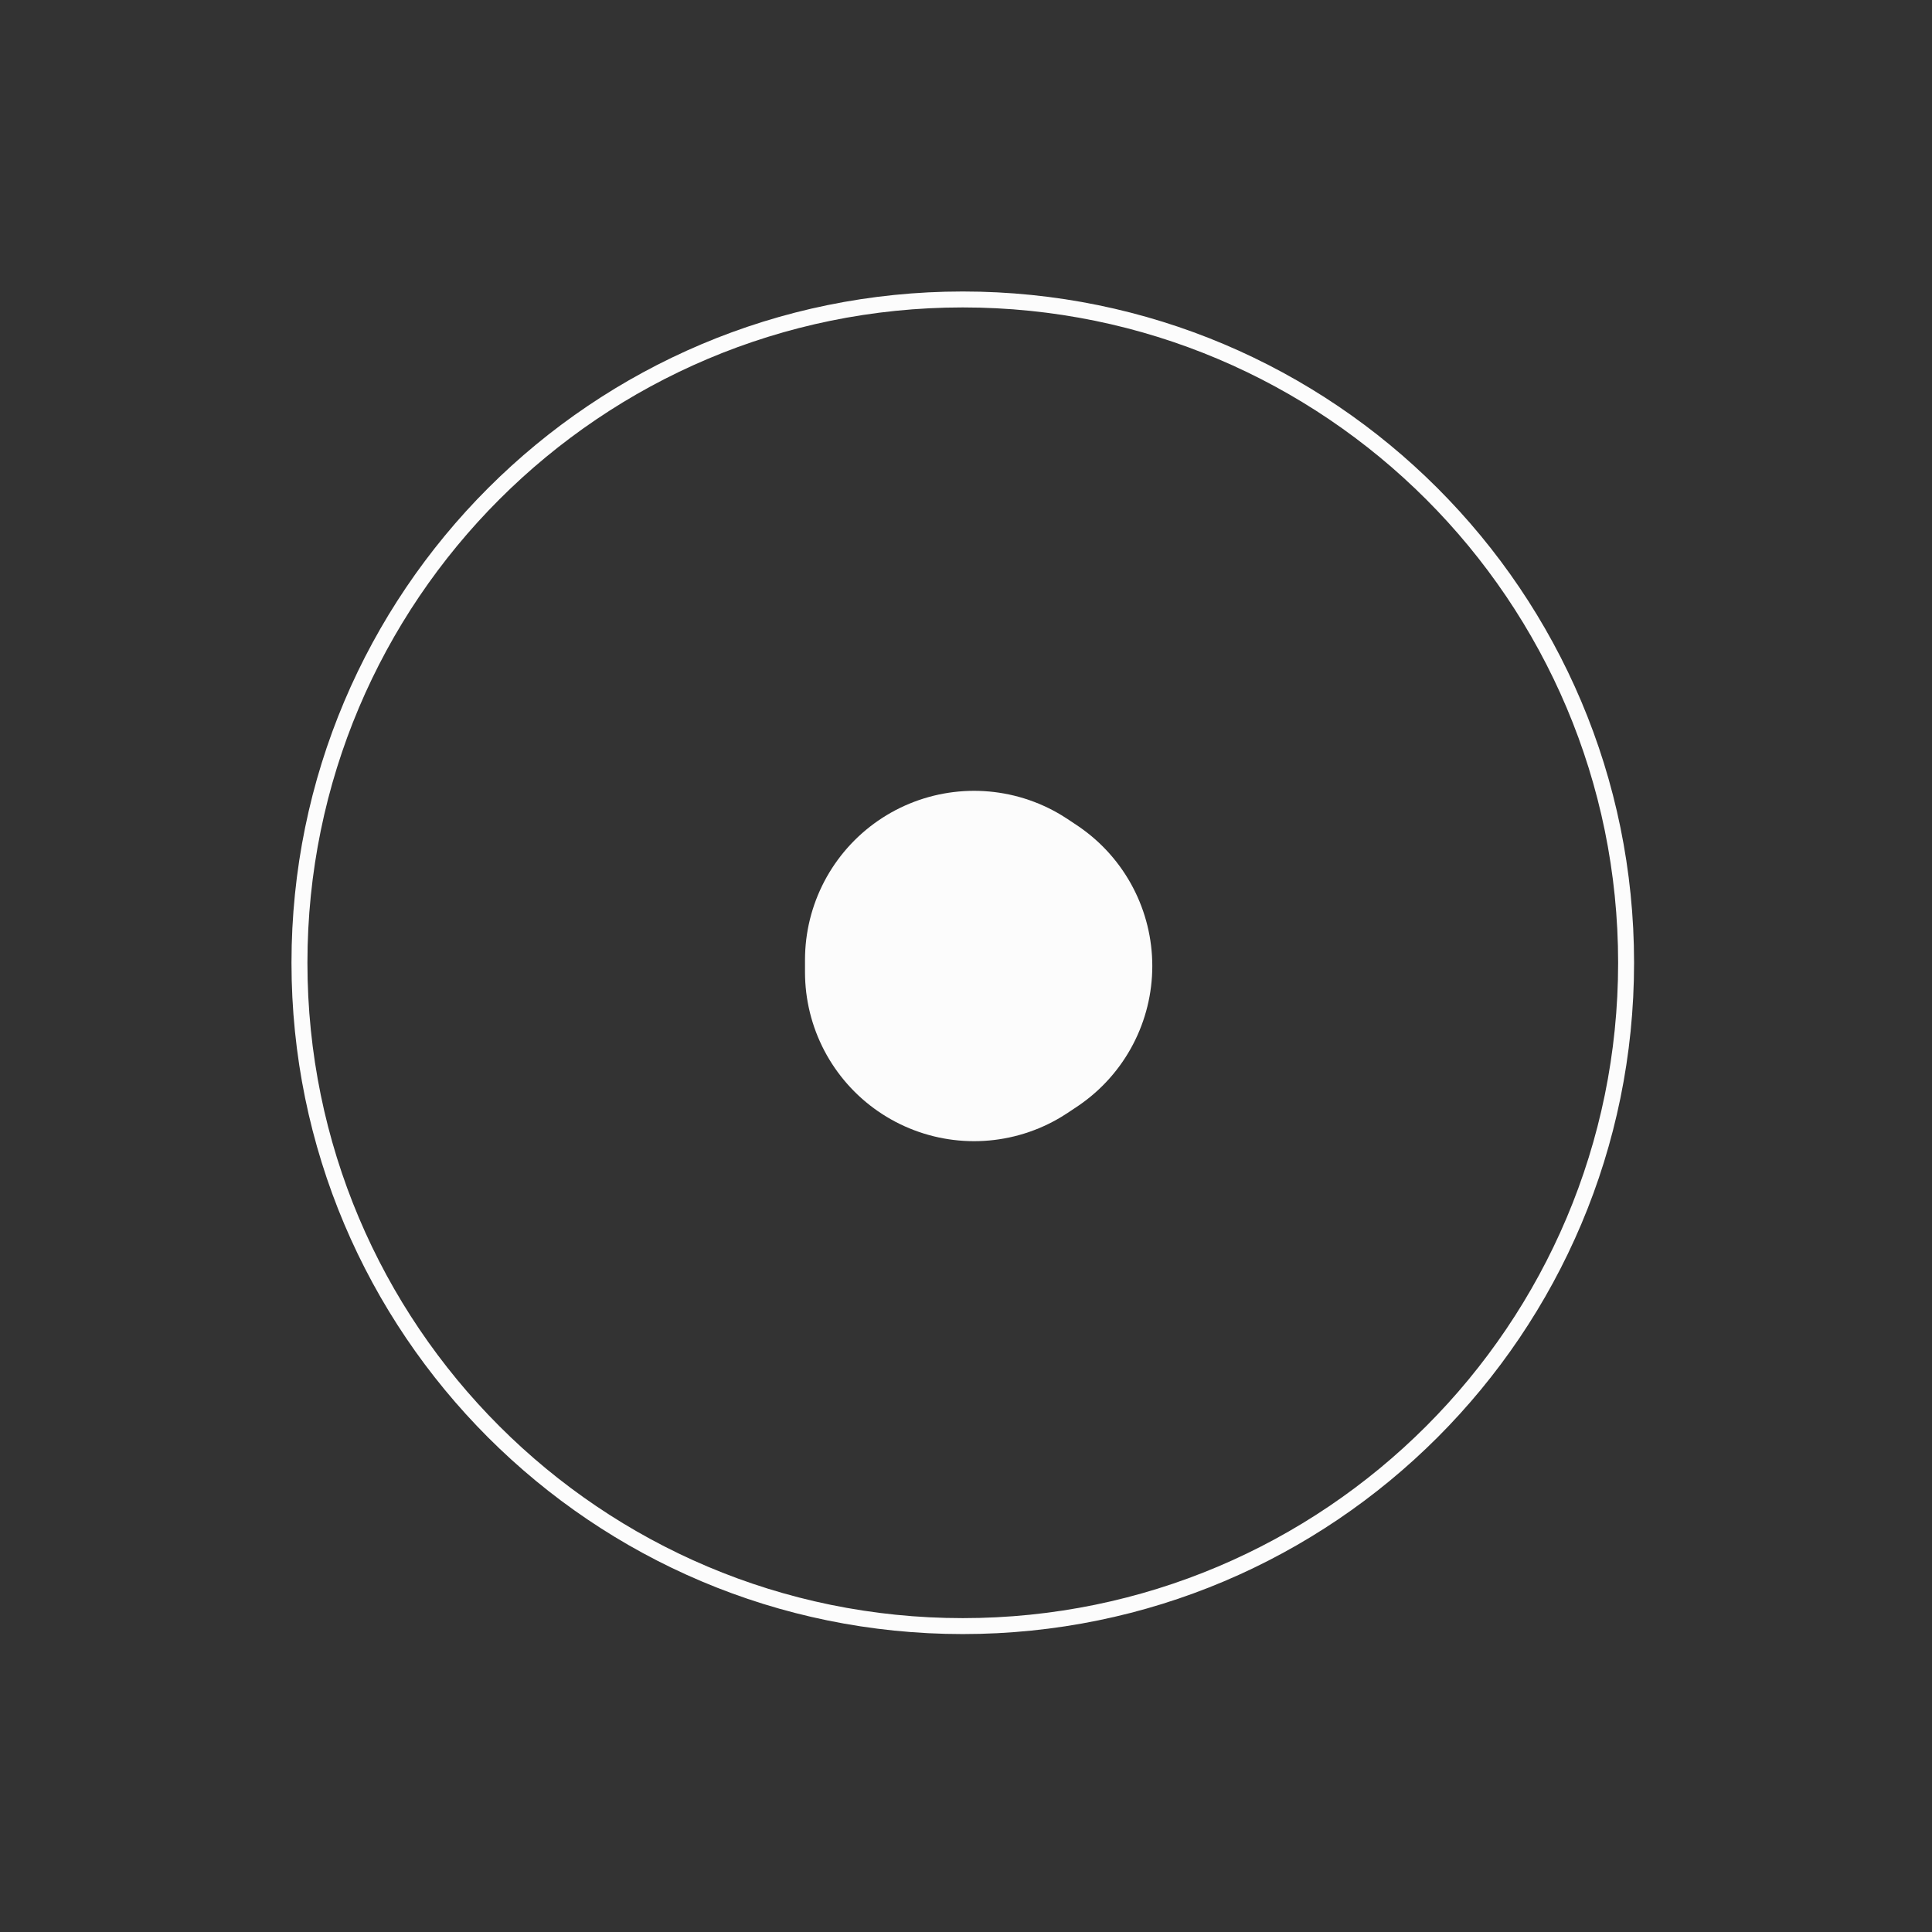 <svg width="200" height="200" viewBox="0 0 200 200" fill="none" xmlns="http://www.w3.org/2000/svg">
<rect x="0" y="0" width="200" height="200" fill="#333333" stroke="none"/>
<g id="play-circle">
<path id="Vector" d="M99.667 168.333C137.59 168.333 168.333 137.59 168.333 99.667C168.333 61.743 137.59 31 99.667 31C61.743 31 31 61.743 31 99.667C31 137.59 61.743 168.333 99.667 168.333Z" stroke="#FCFCFC" stroke-width="1.65" stroke-linecap="round" stroke-linejoin="round"/>
<path id="Vector_2" d="M100.833 100.634V99.366L101.785 100L100.833 100.634Z" stroke="#FCFCFC" stroke-width="35" stroke-linecap="round" stroke-linejoin="round"/>
</g>
</svg>
